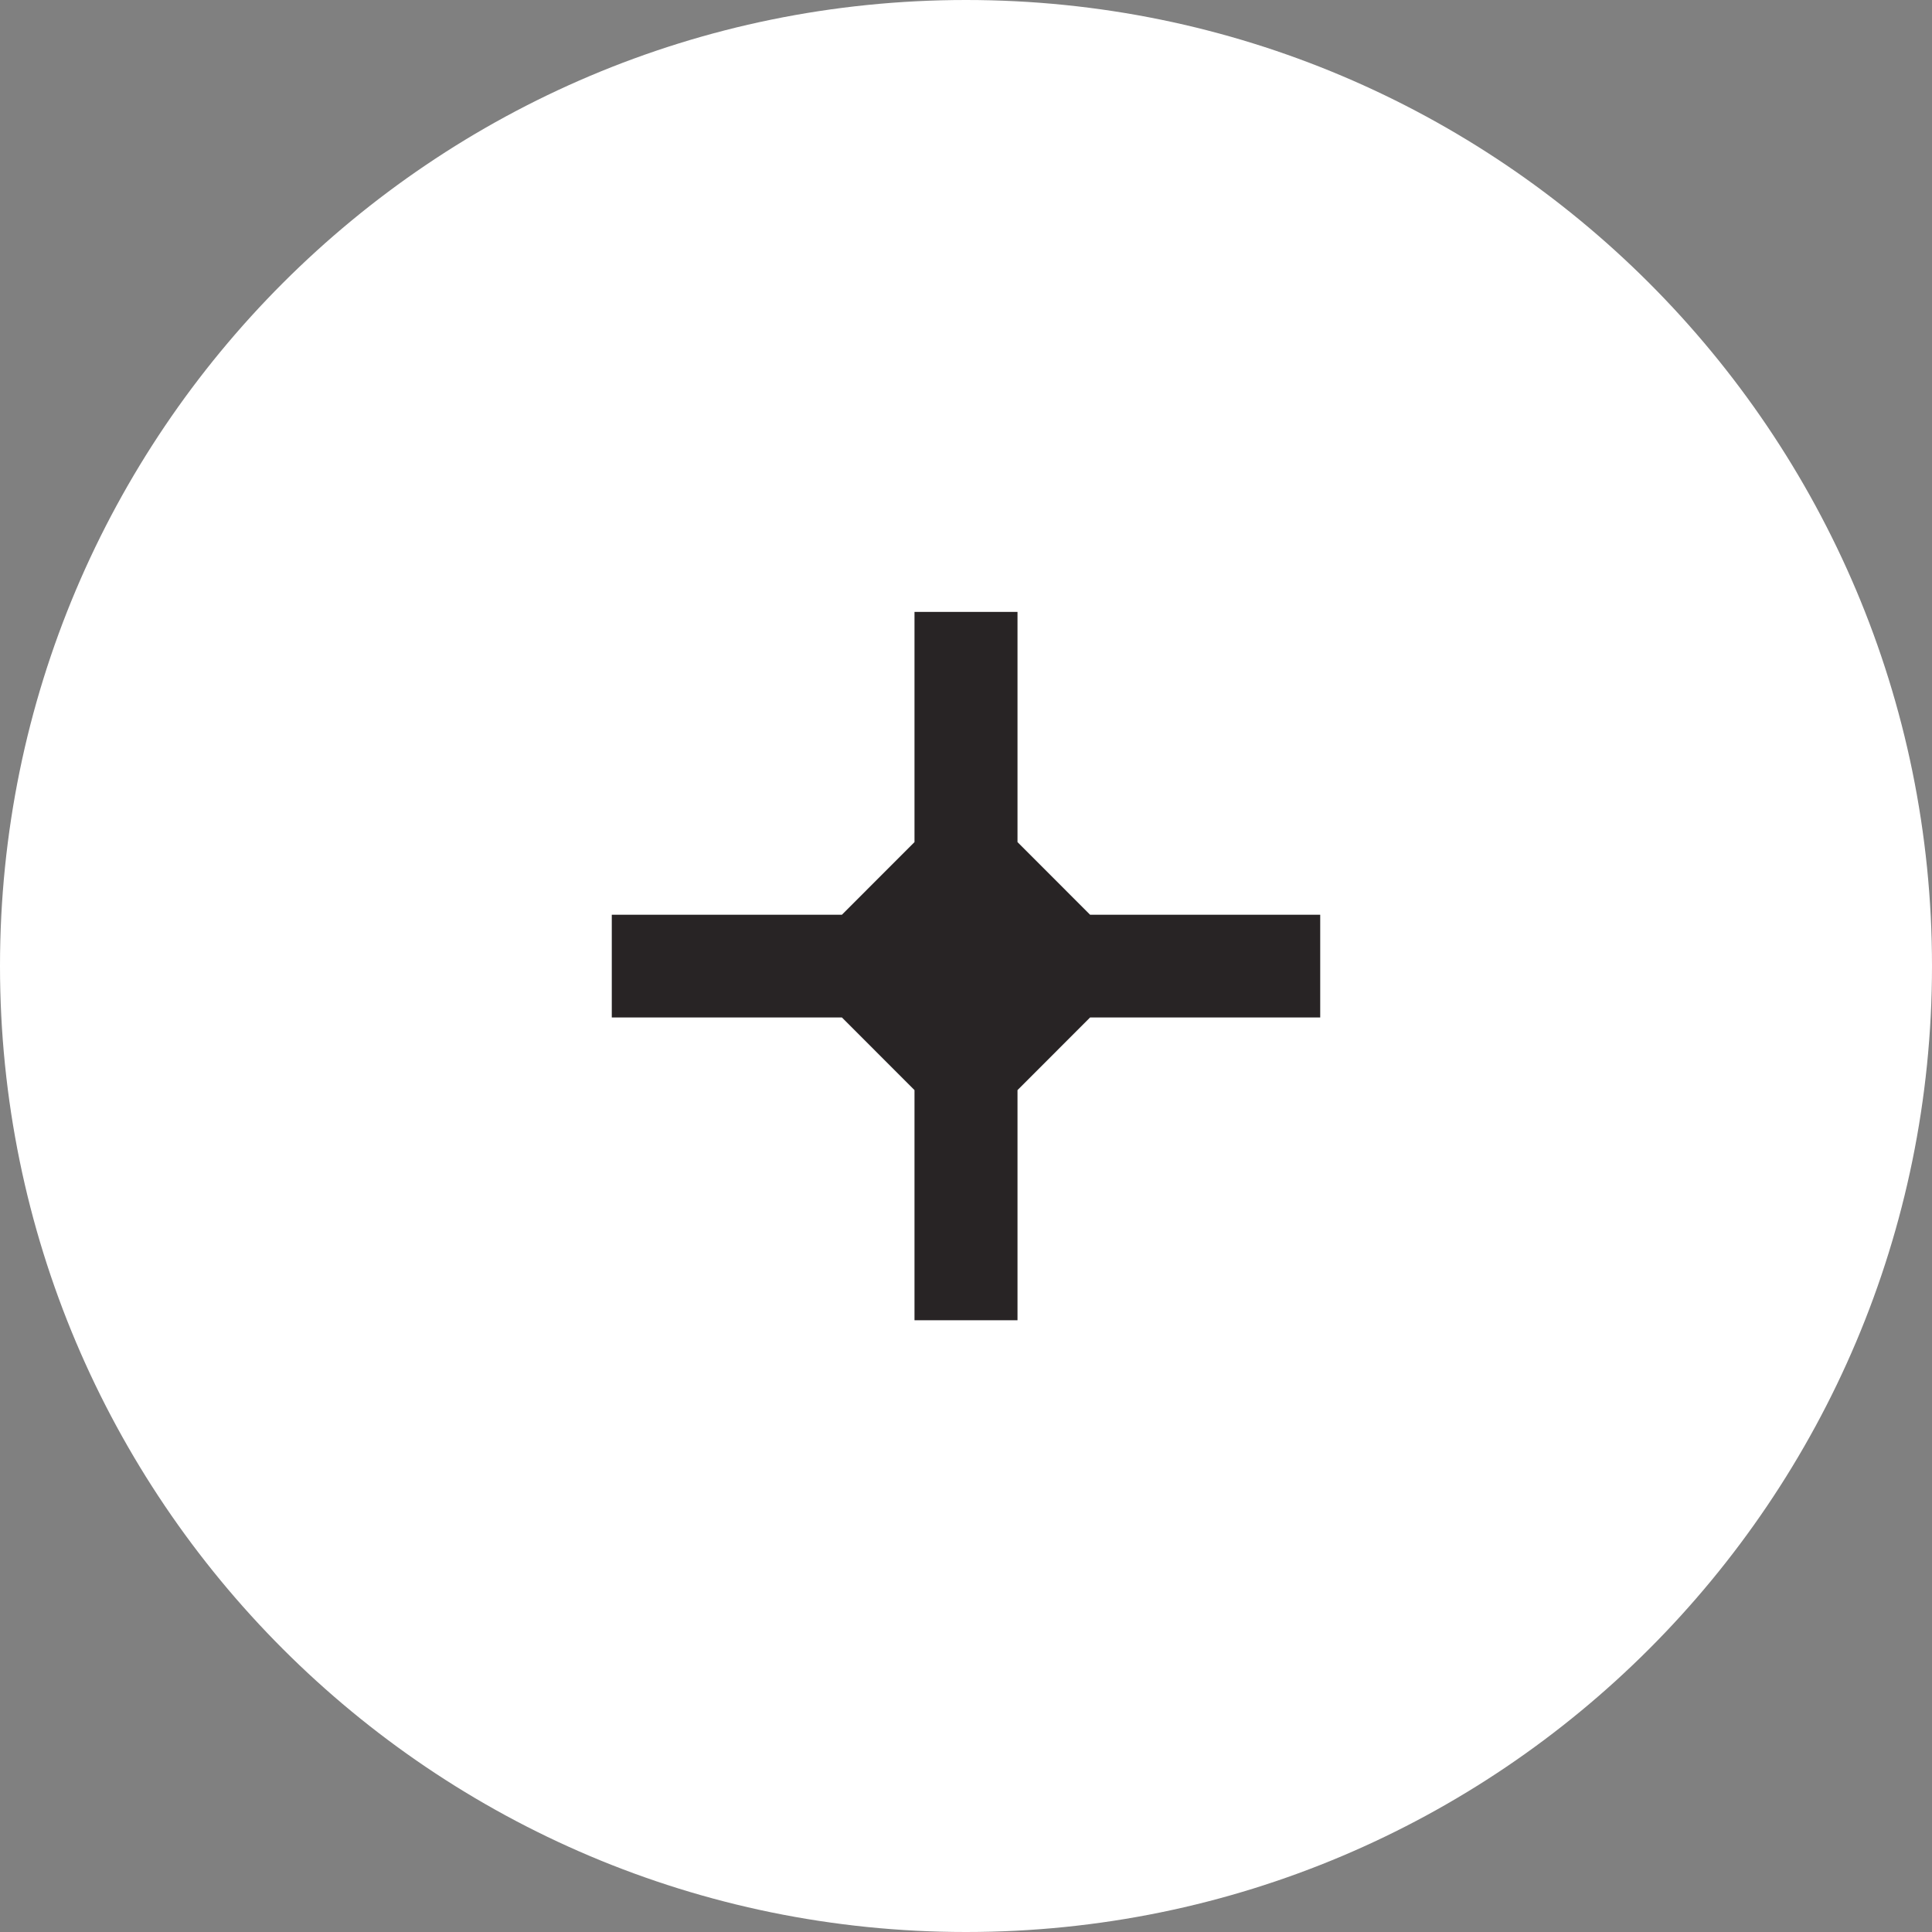 <svg width="38" height="38" viewBox="0 0 38 38" fill="none" xmlns="http://www.w3.org/2000/svg">
<rect x="0" y="0" width="38" height="38" fill="#808080" stroke="none"/>
<path d="M19 38C8.507 38 0 29.493 0 19C0 8.507 8.507 0 19 0C29.493 0 38 8.507 38 19C38 29.493 29.493 38 19 38Z" fill="white"/>
<path d="M20.013 25.968L20.013 21.441L21.441 20.012L25.967 20.012V17.992L21.441 17.992L20.013 16.563V12.035H17.987V16.563L16.559 17.992L12.033 17.992V20.012H16.559L17.987 21.441L17.987 25.968H20.013Z" fill="#282425"/>
</svg>
